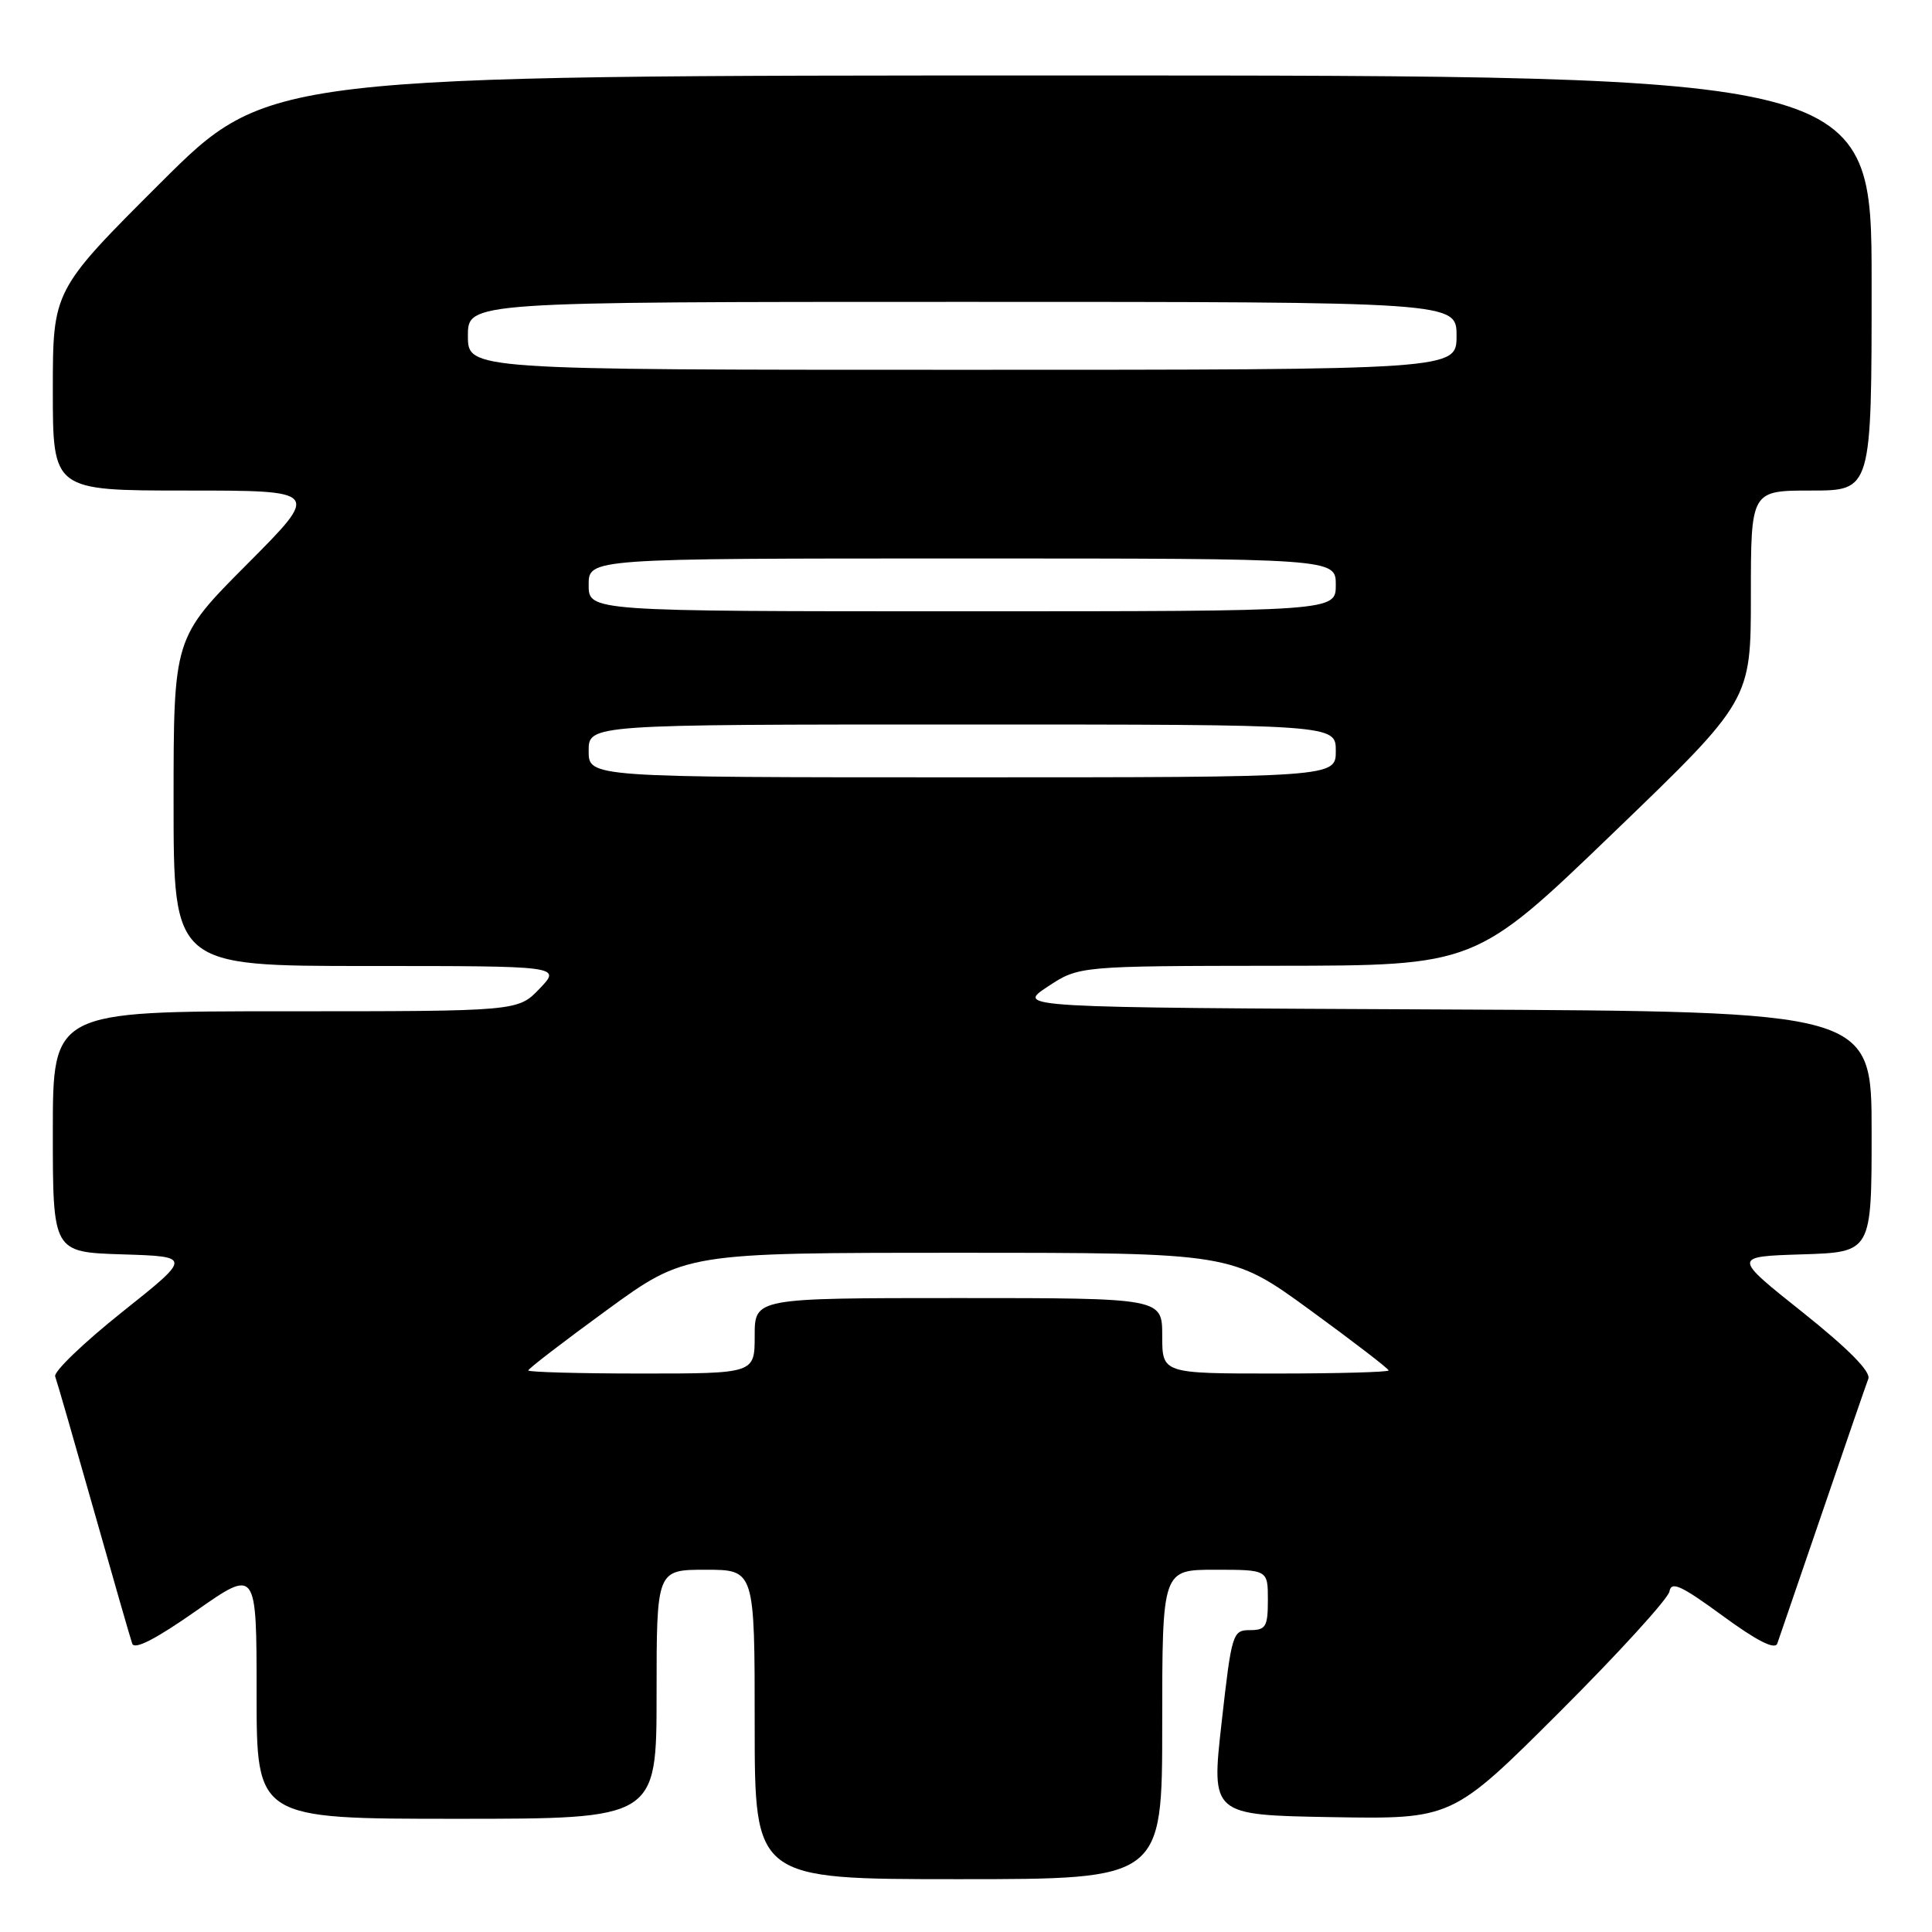<?xml version="1.0" encoding="UTF-8" standalone="no"?>
<!DOCTYPE svg PUBLIC "-//W3C//DTD SVG 1.1//EN" "http://www.w3.org/Graphics/SVG/1.1/DTD/svg11.dtd" >
<svg xmlns="http://www.w3.org/2000/svg" xmlns:xlink="http://www.w3.org/1999/xlink" version="1.1" viewBox="0 0 256 256">
 <g >
 <path fill="currentColor"
d=" M 154.00 228.50 C 154.00 208.00 154.00 208.00 161.00 208.00 C 168.00 208.00 168.00 208.00 168.00 212.00 C 168.00 215.54 167.73 216.00 165.62 216.00 C 163.33 216.00 163.20 216.41 161.87 228.25 C 160.49 240.50 160.49 240.50 176.46 240.78 C 192.42 241.05 192.42 241.05 206.67 226.83 C 214.50 219.01 221.04 211.83 221.21 210.88 C 221.45 209.47 222.76 210.08 228.27 214.11 C 232.80 217.43 235.19 218.64 235.50 217.78 C 235.75 217.08 238.44 209.22 241.49 200.31 C 244.53 191.41 247.26 183.48 247.56 182.70 C 247.92 181.76 244.94 178.74 238.85 173.88 C 229.58 166.50 229.58 166.50 238.79 166.21 C 248.00 165.92 248.00 165.92 248.00 149.97 C 248.00 134.02 248.00 134.02 191.32 133.76 C 134.65 133.50 134.65 133.50 138.80 130.75 C 142.96 128.00 142.96 128.00 169.23 127.97 C 195.50 127.95 195.50 127.95 213.75 110.38 C 232.00 92.81 232.00 92.81 232.00 78.91 C 232.00 65.00 232.00 65.00 240.00 65.00 C 248.00 65.00 248.00 65.00 248.00 37.50 C 248.00 10.00 248.00 10.00 141.76 10.00 C 35.53 10.00 35.53 10.00 21.26 24.24 C 7.00 38.47 7.00 38.47 7.00 51.74 C 7.00 65.00 7.00 65.00 24.73 65.00 C 42.46 65.00 42.46 65.00 32.73 74.77 C 23.00 84.54 23.00 84.54 23.00 106.27 C 23.00 128.00 23.00 128.00 48.69 128.00 C 74.37 128.00 74.37 128.00 71.50 131.00 C 68.63 134.00 68.63 134.00 37.81 134.00 C 7.00 134.00 7.00 134.00 7.00 149.96 C 7.00 165.92 7.00 165.92 16.21 166.21 C 25.42 166.50 25.42 166.50 16.15 173.88 C 11.06 177.94 7.08 181.77 7.31 182.38 C 7.54 183.00 9.83 190.93 12.40 200.00 C 14.97 209.07 17.27 217.08 17.52 217.79 C 17.82 218.64 20.63 217.20 25.98 213.45 C 34.00 207.83 34.00 207.83 34.00 224.42 C 34.00 241.00 34.00 241.00 60.50 241.00 C 87.00 241.00 87.00 241.00 87.00 224.50 C 87.00 208.00 87.00 208.00 93.50 208.00 C 100.00 208.00 100.00 208.00 100.00 228.50 C 100.00 249.00 100.00 249.00 127.00 249.00 C 154.00 249.00 154.00 249.00 154.00 228.50 Z  M 70.00 181.59 C 70.00 181.36 74.69 177.76 80.41 173.59 C 90.82 166.00 90.82 166.00 127.00 166.00 C 163.18 166.00 163.18 166.00 173.59 173.59 C 179.31 177.76 184.00 181.36 184.00 181.59 C 184.00 181.81 177.25 182.00 169.00 182.00 C 154.00 182.00 154.00 182.00 154.00 177.00 C 154.00 172.00 154.00 172.00 127.00 172.00 C 100.00 172.00 100.00 172.00 100.00 177.00 C 100.00 182.00 100.00 182.00 85.00 182.00 C 76.75 182.00 70.00 181.81 70.00 181.59 Z  M 78.00 99.50 C 78.00 96.00 78.00 96.00 127.50 96.00 C 177.00 96.00 177.00 96.00 177.00 99.50 C 177.00 103.00 177.00 103.00 127.50 103.00 C 78.00 103.00 78.00 103.00 78.00 99.50 Z  M 78.00 77.50 C 78.00 74.00 78.00 74.00 127.50 74.00 C 177.00 74.00 177.00 74.00 177.00 77.50 C 177.00 81.00 177.00 81.00 127.50 81.00 C 78.00 81.00 78.00 81.00 78.00 77.50 Z  M 62.00 44.50 C 62.00 40.00 62.00 40.00 127.50 40.00 C 193.00 40.00 193.00 40.00 193.00 44.50 C 193.00 49.00 193.00 49.00 127.50 49.00 C 62.00 49.00 62.00 49.00 62.00 44.50 Z "/>
</g>
</svg>